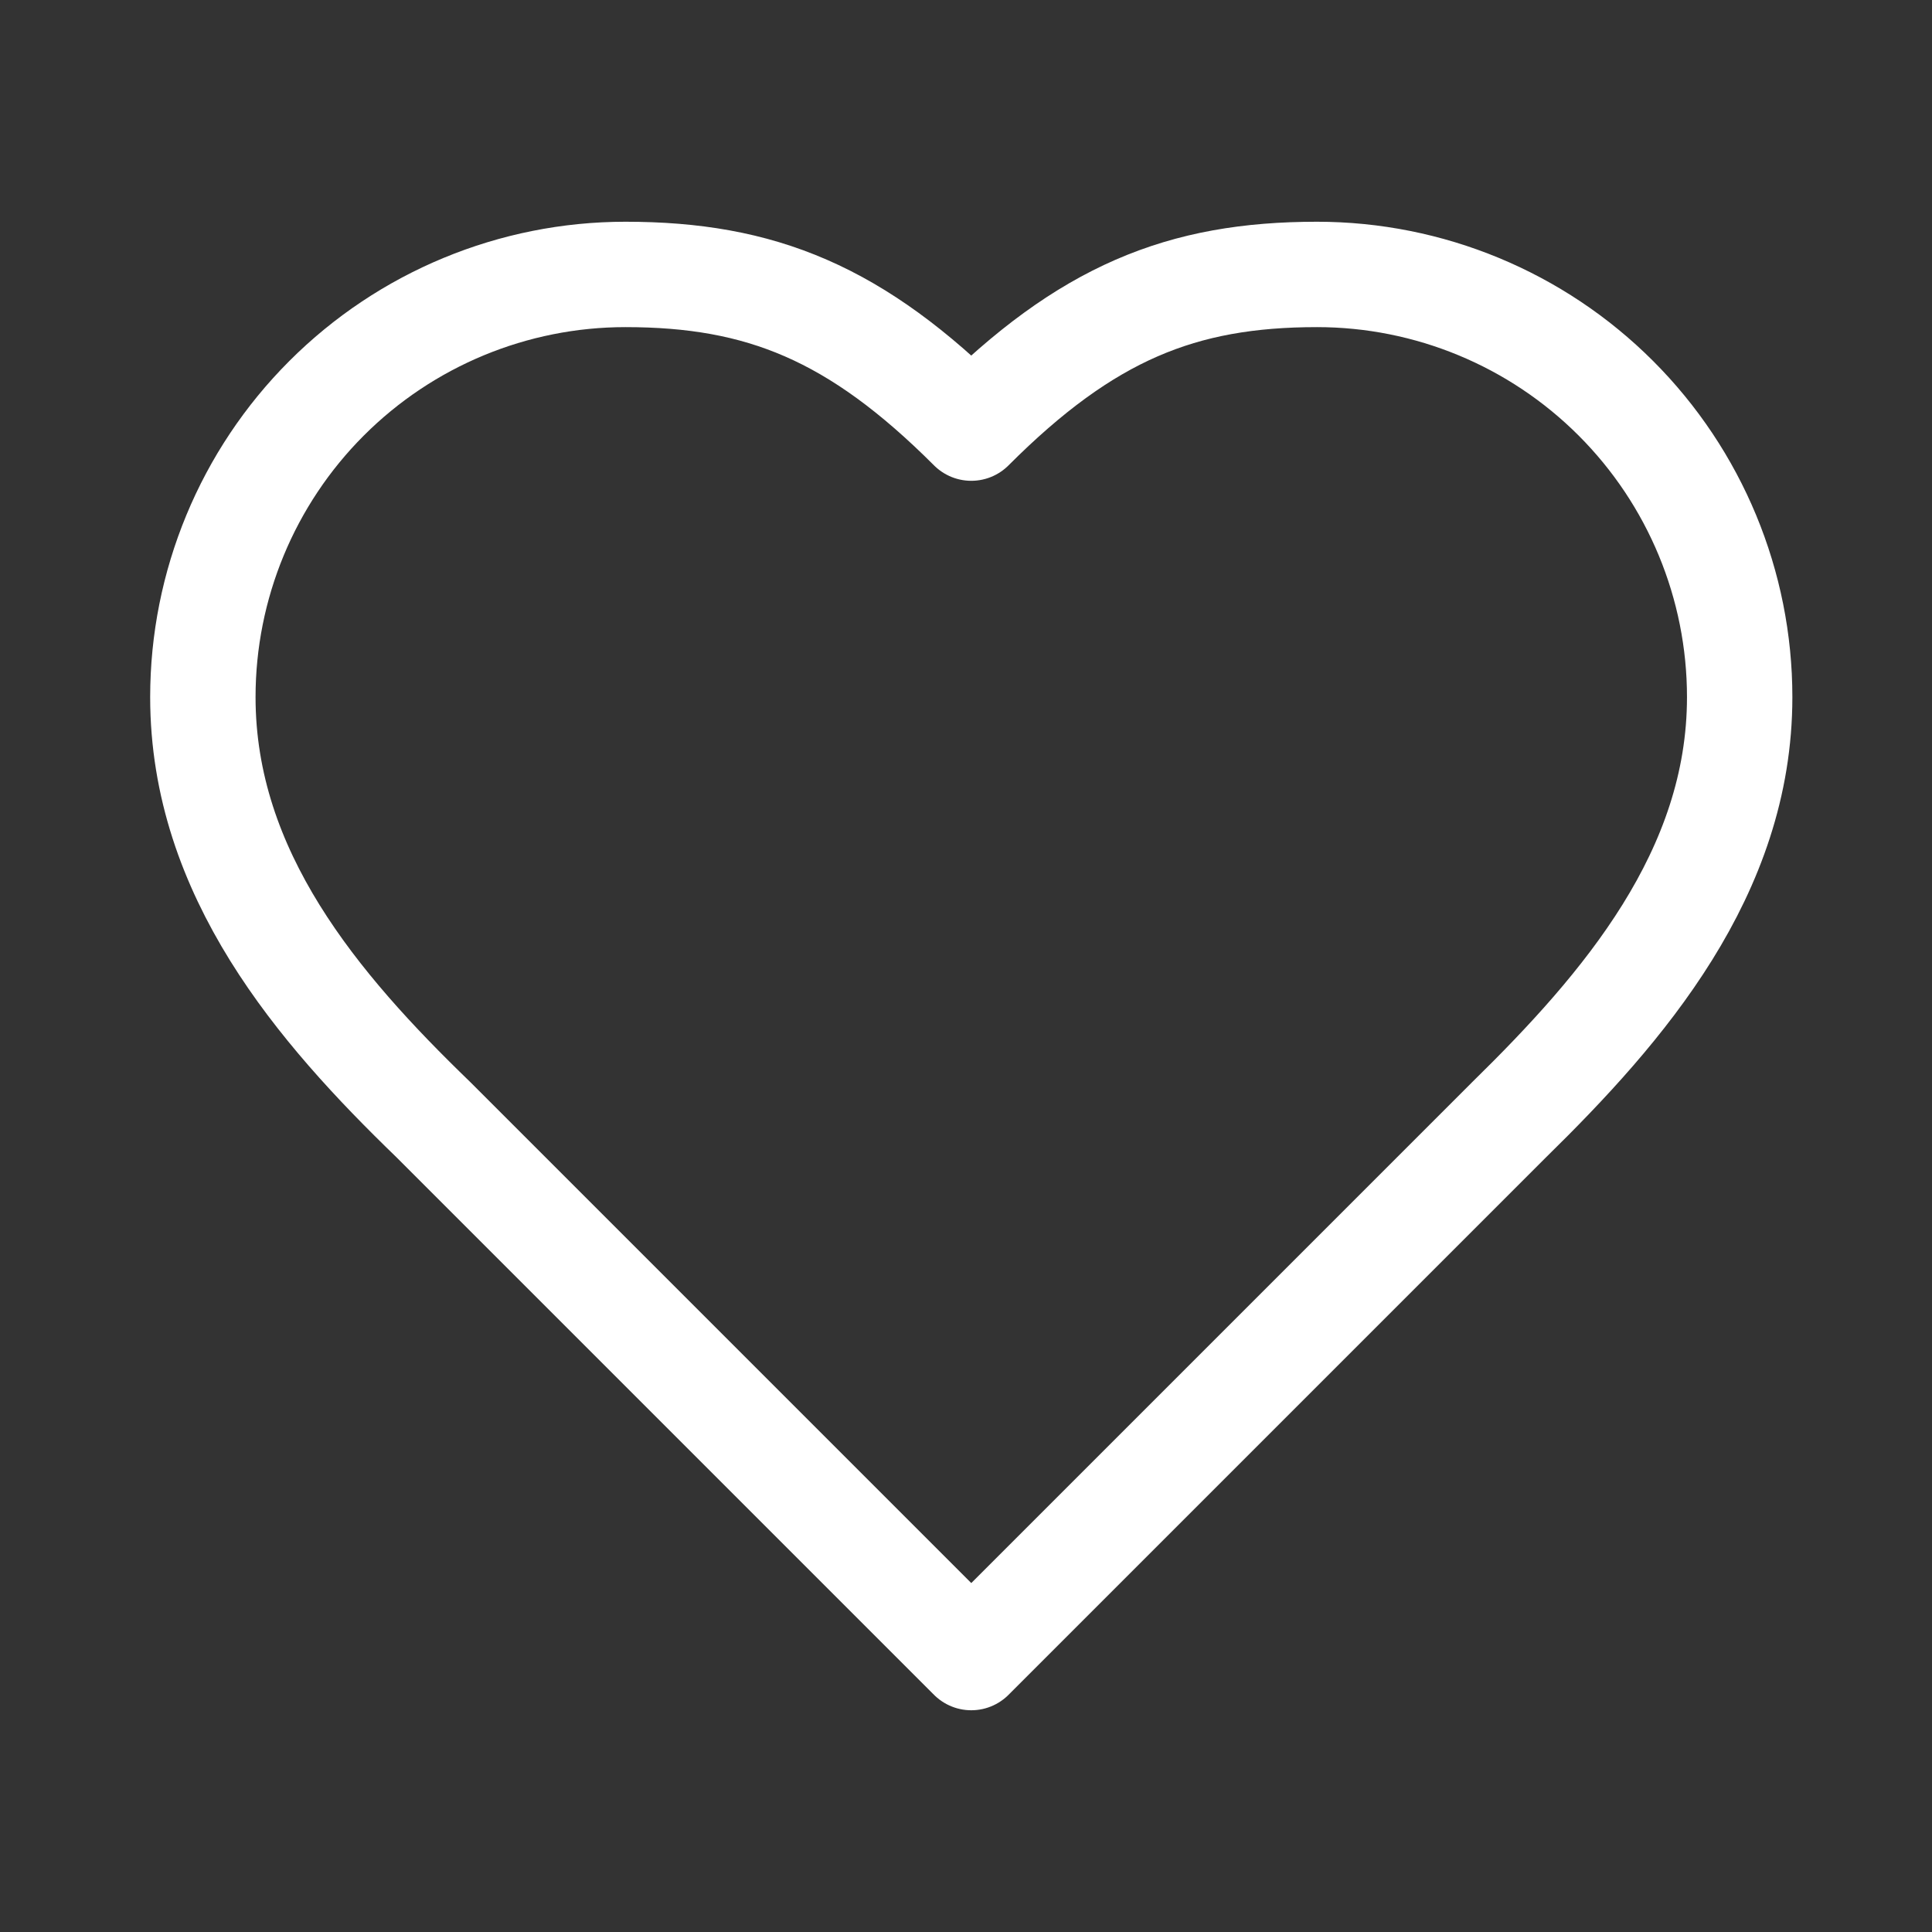 <svg width="22" height="22" viewBox="0 0 22 22" fill="none" xmlns="http://www.w3.org/2000/svg">
<rect x="0" y="0" width="22" height="22" fill="#333333" stroke="none"/>
<path d="M17.185 12.75C18.488 11.473 19.81 9.941 19.81 7.938C19.81 6.661 19.302 5.437 18.4 4.535C17.497 3.632 16.273 3.125 14.997 3.125C13.457 3.125 12.372 3.562 11.06 4.875C9.747 3.562 8.662 3.125 7.122 3.125C5.846 3.125 4.622 3.632 3.719 4.535C2.817 5.437 2.31 6.661 2.31 7.938C2.31 9.95 3.622 11.481 4.935 12.75L11.06 18.875L17.185 12.75Z" stroke="white" stroke-width="1.2" stroke-linecap="round" stroke-linejoin="round"/>
</svg>
